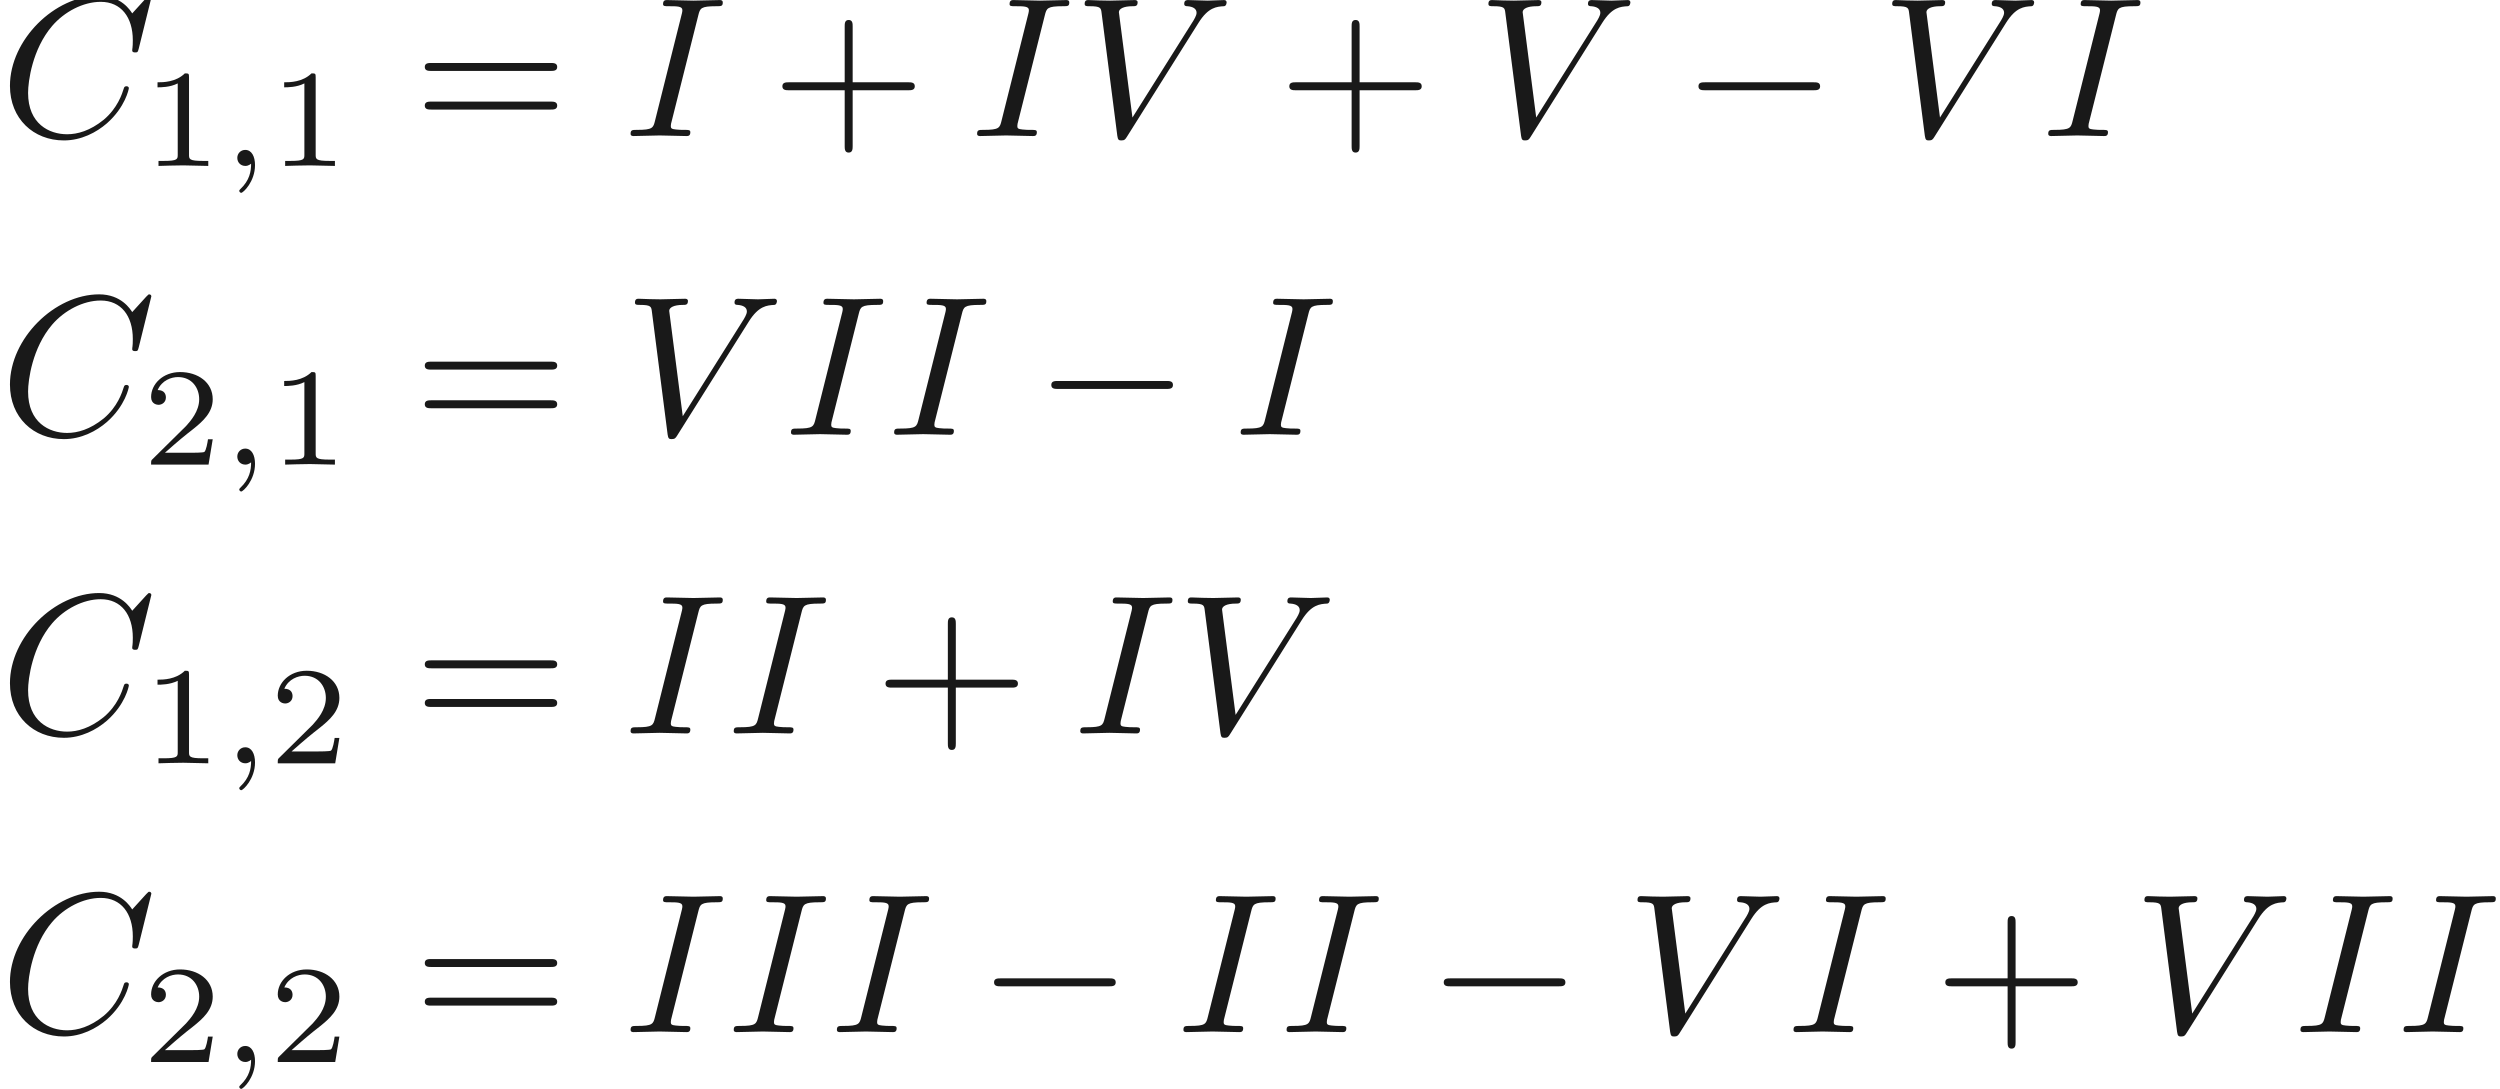 <ns0:svg xmlns:ns0="http://www.w3.org/2000/svg" xmlns:ns1="http://www.w3.org/1999/xlink" height="54.49pt" readme2tex:offset="0" version="1.1" viewBox="77.664 -46.927 125.081 54.49" width="125.081pt" xmlns:readme2tex="http://github.com/leegao/readme2tex/">
<ns0:defs>
<ns0:path d="M6.565 -2.291C6.735 -2.291 6.914 -2.291 6.914 -2.491S6.735 -2.69 6.565 -2.69H1.176C1.006 -2.69 0.827 -2.69 0.827 -2.491S1.006 -2.291 1.176 -2.291H6.565Z" id="g0-0" />
<ns0:path d="M4.075 -2.291H6.854C6.994 -2.291 7.183 -2.291 7.183 -2.491S6.994 -2.69 6.854 -2.69H4.075V-5.479C4.075 -5.619 4.075 -5.808 3.875 -5.808S3.676 -5.619 3.676 -5.479V-2.69H0.887C0.747 -2.69 0.558 -2.69 0.558 -2.491S0.747 -2.291 0.887 -2.291H3.676V0.498C3.676 0.638 3.676 0.827 3.875 0.827S4.075 0.638 4.075 0.498V-2.291Z" id="g3-43" />
<ns0:path d="M6.844 -3.258C6.994 -3.258 7.183 -3.258 7.183 -3.457S6.994 -3.656 6.854 -3.656H0.887C0.747 -3.656 0.558 -3.656 0.558 -3.457S0.747 -3.258 0.897 -3.258H6.844ZM6.854 -1.325C6.994 -1.325 7.183 -1.325 7.183 -1.524S6.994 -1.724 6.844 -1.724H0.897C0.747 -1.724 0.558 -1.724 0.558 -1.524S0.747 -1.325 0.887 -1.325H6.854Z" id="g3-61" />
<ns0:path d="M1.471 -0.112C1.471 0.272 1.402 0.718 0.928 1.165C0.9 1.193 0.879 1.213 0.879 1.248C0.879 1.297 0.934 1.346 0.976 1.346C1.074 1.346 1.667 0.788 1.667 -0.042C1.667 -0.474 1.499 -0.802 1.179 -0.802C0.948 -0.802 0.781 -0.621 0.781 -0.404C0.781 -0.181 0.941 0 1.186 0C1.353 0 1.465 -0.112 1.471 -0.112Z" id="g2-59" />
<ns0:path d="M2.336 -4.435C2.336 -4.624 2.322 -4.631 2.127 -4.631C1.681 -4.191 1.046 -4.184 0.76 -4.184V-3.933C0.928 -3.933 1.388 -3.933 1.771 -4.129V-0.572C1.771 -0.342 1.771 -0.251 1.074 -0.251H0.809V0C0.934 -0.007 1.792 -0.028 2.05 -0.028C2.267 -0.028 3.145 -0.007 3.299 0V-0.251H3.034C2.336 -0.251 2.336 -0.342 2.336 -0.572V-4.435Z" id="g4-49" />
<ns0:path d="M3.522 -1.269H3.285C3.264 -1.116 3.194 -0.704 3.103 -0.635C3.048 -0.593 2.511 -0.593 2.413 -0.593H1.13C1.862 -1.241 2.106 -1.437 2.525 -1.764C3.041 -2.176 3.522 -2.608 3.522 -3.271C3.522 -4.115 2.783 -4.631 1.89 -4.631C1.025 -4.631 0.439 -4.024 0.439 -3.382C0.439 -3.027 0.739 -2.992 0.809 -2.992C0.976 -2.992 1.179 -3.11 1.179 -3.361C1.179 -3.487 1.13 -3.731 0.767 -3.731C0.983 -4.226 1.458 -4.38 1.785 -4.38C2.483 -4.38 2.845 -3.836 2.845 -3.271C2.845 -2.664 2.413 -2.183 2.19 -1.932L0.509 -0.272C0.439 -0.209 0.439 -0.195 0.439 0H3.313L3.522 -1.269Z" id="g4-50" />
<ns0:path d="M7.572 -6.924C7.572 -6.954 7.552 -7.024 7.462 -7.024C7.432 -7.024 7.422 -7.014 7.313 -6.904L6.615 -6.137C6.526 -6.276 6.067 -7.024 4.961 -7.024C2.74 -7.024 0.498 -4.822 0.498 -2.511C0.498 -0.867 1.674 0.219 3.198 0.219C4.065 0.219 4.822 -0.179 5.35 -0.638C6.276 -1.455 6.446 -2.361 6.446 -2.391C6.446 -2.491 6.346 -2.491 6.326 -2.491C6.267 -2.491 6.217 -2.471 6.197 -2.391C6.107 -2.102 5.878 -1.395 5.191 -0.817C4.503 -0.259 3.875 -0.09 3.357 -0.09C2.461 -0.09 1.405 -0.608 1.405 -2.162C1.405 -2.73 1.614 -4.344 2.61 -5.509C3.218 -6.217 4.154 -6.715 5.041 -6.715C6.057 -6.715 6.645 -5.948 6.645 -4.792C6.645 -4.394 6.615 -4.384 6.615 -4.284S6.725 -4.184 6.765 -4.184C6.894 -4.184 6.894 -4.204 6.944 -4.384L7.572 -6.924Z" id="g1-67" />
<ns0:path d="M3.726 -6.037C3.816 -6.396 3.846 -6.496 4.633 -6.496C4.872 -6.496 4.951 -6.496 4.951 -6.685C4.951 -6.804 4.842 -6.804 4.802 -6.804C4.513 -6.804 3.776 -6.775 3.487 -6.775C3.188 -6.775 2.461 -6.804 2.162 -6.804C2.092 -6.804 1.963 -6.804 1.963 -6.605C1.963 -6.496 2.052 -6.496 2.242 -6.496C2.66 -6.496 2.929 -6.496 2.929 -6.306C2.929 -6.257 2.929 -6.237 2.909 -6.147L1.564 -0.777C1.474 -0.408 1.445 -0.309 0.658 -0.309C0.428 -0.309 0.339 -0.309 0.339 -0.11C0.339 0 0.458 0 0.488 0C0.777 0 1.504 -0.03 1.793 -0.03C2.092 -0.03 2.829 0 3.128 0C3.208 0 3.328 0 3.328 -0.189C3.328 -0.309 3.248 -0.309 3.029 -0.309C2.849 -0.309 2.8 -0.309 2.6 -0.329C2.391 -0.349 2.351 -0.389 2.351 -0.498C2.351 -0.578 2.371 -0.658 2.391 -0.727L3.726 -6.037Z" id="g1-73" />
<ns0:path d="M6.257 -5.669C6.745 -6.446 7.163 -6.476 7.532 -6.496C7.651 -6.506 7.661 -6.675 7.661 -6.685C7.661 -6.765 7.611 -6.804 7.532 -6.804C7.273 -6.804 6.984 -6.775 6.715 -6.775C6.386 -6.775 6.047 -6.804 5.729 -6.804C5.669 -6.804 5.539 -6.804 5.539 -6.615C5.539 -6.506 5.629 -6.496 5.699 -6.496C5.968 -6.476 6.157 -6.376 6.157 -6.167C6.157 -6.017 6.007 -5.798 6.007 -5.788L2.949 -0.927L2.271 -6.197C2.271 -6.366 2.501 -6.496 2.959 -6.496C3.098 -6.496 3.208 -6.496 3.208 -6.695C3.208 -6.785 3.128 -6.804 3.068 -6.804C2.67 -6.804 2.242 -6.775 1.833 -6.775C1.654 -6.775 1.465 -6.785 1.285 -6.785S0.917 -6.804 0.747 -6.804C0.677 -6.804 0.558 -6.804 0.558 -6.615C0.558 -6.496 0.648 -6.496 0.807 -6.496C1.365 -6.496 1.375 -6.406 1.405 -6.157L2.192 -0.01C2.222 0.189 2.262 0.219 2.391 0.219C2.55 0.219 2.59 0.169 2.67 0.04L6.257 -5.669Z" id="g1-86" />
</ns0:defs>
<ns0:g fill-opacity="0.9" id="page1">
<ns0:use x="77.664" y="-40.12" ns1:href="#g1-67" />
<ns0:use x="84.785" y="-38.625" ns1:href="#g4-49" />
<ns0:use x="88.756" y="-38.625" ns1:href="#g2-59" />
<ns0:use x="91.122" y="-38.625" ns1:href="#g4-49" />
<ns0:use x="98.359" y="-40.12" ns1:href="#g3-61" />
<ns0:use x="108.875" y="-40.12" ns1:href="#g1-73" />
<ns0:use x="116.25" y="-40.12" ns1:href="#g3-43" />
<ns0:use x="126.212" y="-40.12" ns1:href="#g1-73" />
<ns0:use x="131.374" y="-40.12" ns1:href="#g1-86" />
<ns0:use x="141.613" y="-40.12" ns1:href="#g3-43" />
<ns0:use x="151.575" y="-40.12" ns1:href="#g1-86" />
<ns0:use x="161.815" y="-40.12" ns1:href="#g0-0" />
<ns0:use x="171.777" y="-40.12" ns1:href="#g1-86" />
<ns0:use x="179.803" y="-40.12" ns1:href="#g1-73" />
<ns0:use x="77.664" y="-25.176" ns1:href="#g1-67" />
<ns0:use x="84.785" y="-23.681" ns1:href="#g4-50" />
<ns0:use x="88.756" y="-23.681" ns1:href="#g2-59" />
<ns0:use x="91.122" y="-23.681" ns1:href="#g4-49" />
<ns0:use x="98.359" y="-25.176" ns1:href="#g3-61" />
<ns0:use x="108.875" y="-25.176" ns1:href="#g1-86" />
<ns0:use x="116.9" y="-25.176" ns1:href="#g1-73" />
<ns0:use x="122.061" y="-25.176" ns1:href="#g1-73" />
<ns0:use x="129.436" y="-25.176" ns1:href="#g0-0" />
<ns0:use x="139.399" y="-25.176" ns1:href="#g1-73" />
<ns0:use x="77.664" y="-10.232" ns1:href="#g1-67" />
<ns0:use x="84.785" y="-8.737" ns1:href="#g4-49" />
<ns0:use x="88.756" y="-8.737" ns1:href="#g2-59" />
<ns0:use x="91.122" y="-8.737" ns1:href="#g4-50" />
<ns0:use x="98.359" y="-10.232" ns1:href="#g3-61" />
<ns0:use x="108.875" y="-10.232" ns1:href="#g1-73" />
<ns0:use x="114.036" y="-10.232" ns1:href="#g1-73" />
<ns0:use x="121.411" y="-10.232" ns1:href="#g3-43" />
<ns0:use x="131.374" y="-10.232" ns1:href="#g1-73" />
<ns0:use x="136.535" y="-10.232" ns1:href="#g1-86" />
<ns0:use x="77.664" y="4.712" ns1:href="#g1-67" />
<ns0:use x="84.785" y="6.207" ns1:href="#g4-50" />
<ns0:use x="88.756" y="6.207" ns1:href="#g2-59" />
<ns0:use x="91.122" y="6.207" ns1:href="#g4-50" />
<ns0:use x="98.359" y="4.712" ns1:href="#g3-61" />
<ns0:use x="108.875" y="4.712" ns1:href="#g1-73" />
<ns0:use x="114.036" y="4.712" ns1:href="#g1-73" />
<ns0:use x="119.197" y="4.712" ns1:href="#g1-73" />
<ns0:use x="126.572" y="4.712" ns1:href="#g0-0" />
<ns0:use x="136.535" y="4.712" ns1:href="#g1-73" />
<ns0:use x="141.696" y="4.712" ns1:href="#g1-73" />
<ns0:use x="149.071" y="4.712" ns1:href="#g0-0" />
<ns0:use x="159.034" y="4.712" ns1:href="#g1-86" />
<ns0:use x="167.059" y="4.712" ns1:href="#g1-73" />
<ns0:use x="174.434" y="4.712" ns1:href="#g3-43" />
<ns0:use x="184.397" y="4.712" ns1:href="#g1-86" />
<ns0:use x="192.422" y="4.712" ns1:href="#g1-73" />
<ns0:use x="197.583" y="4.712" ns1:href="#g1-73" />
</ns0:g>
</ns0:svg>